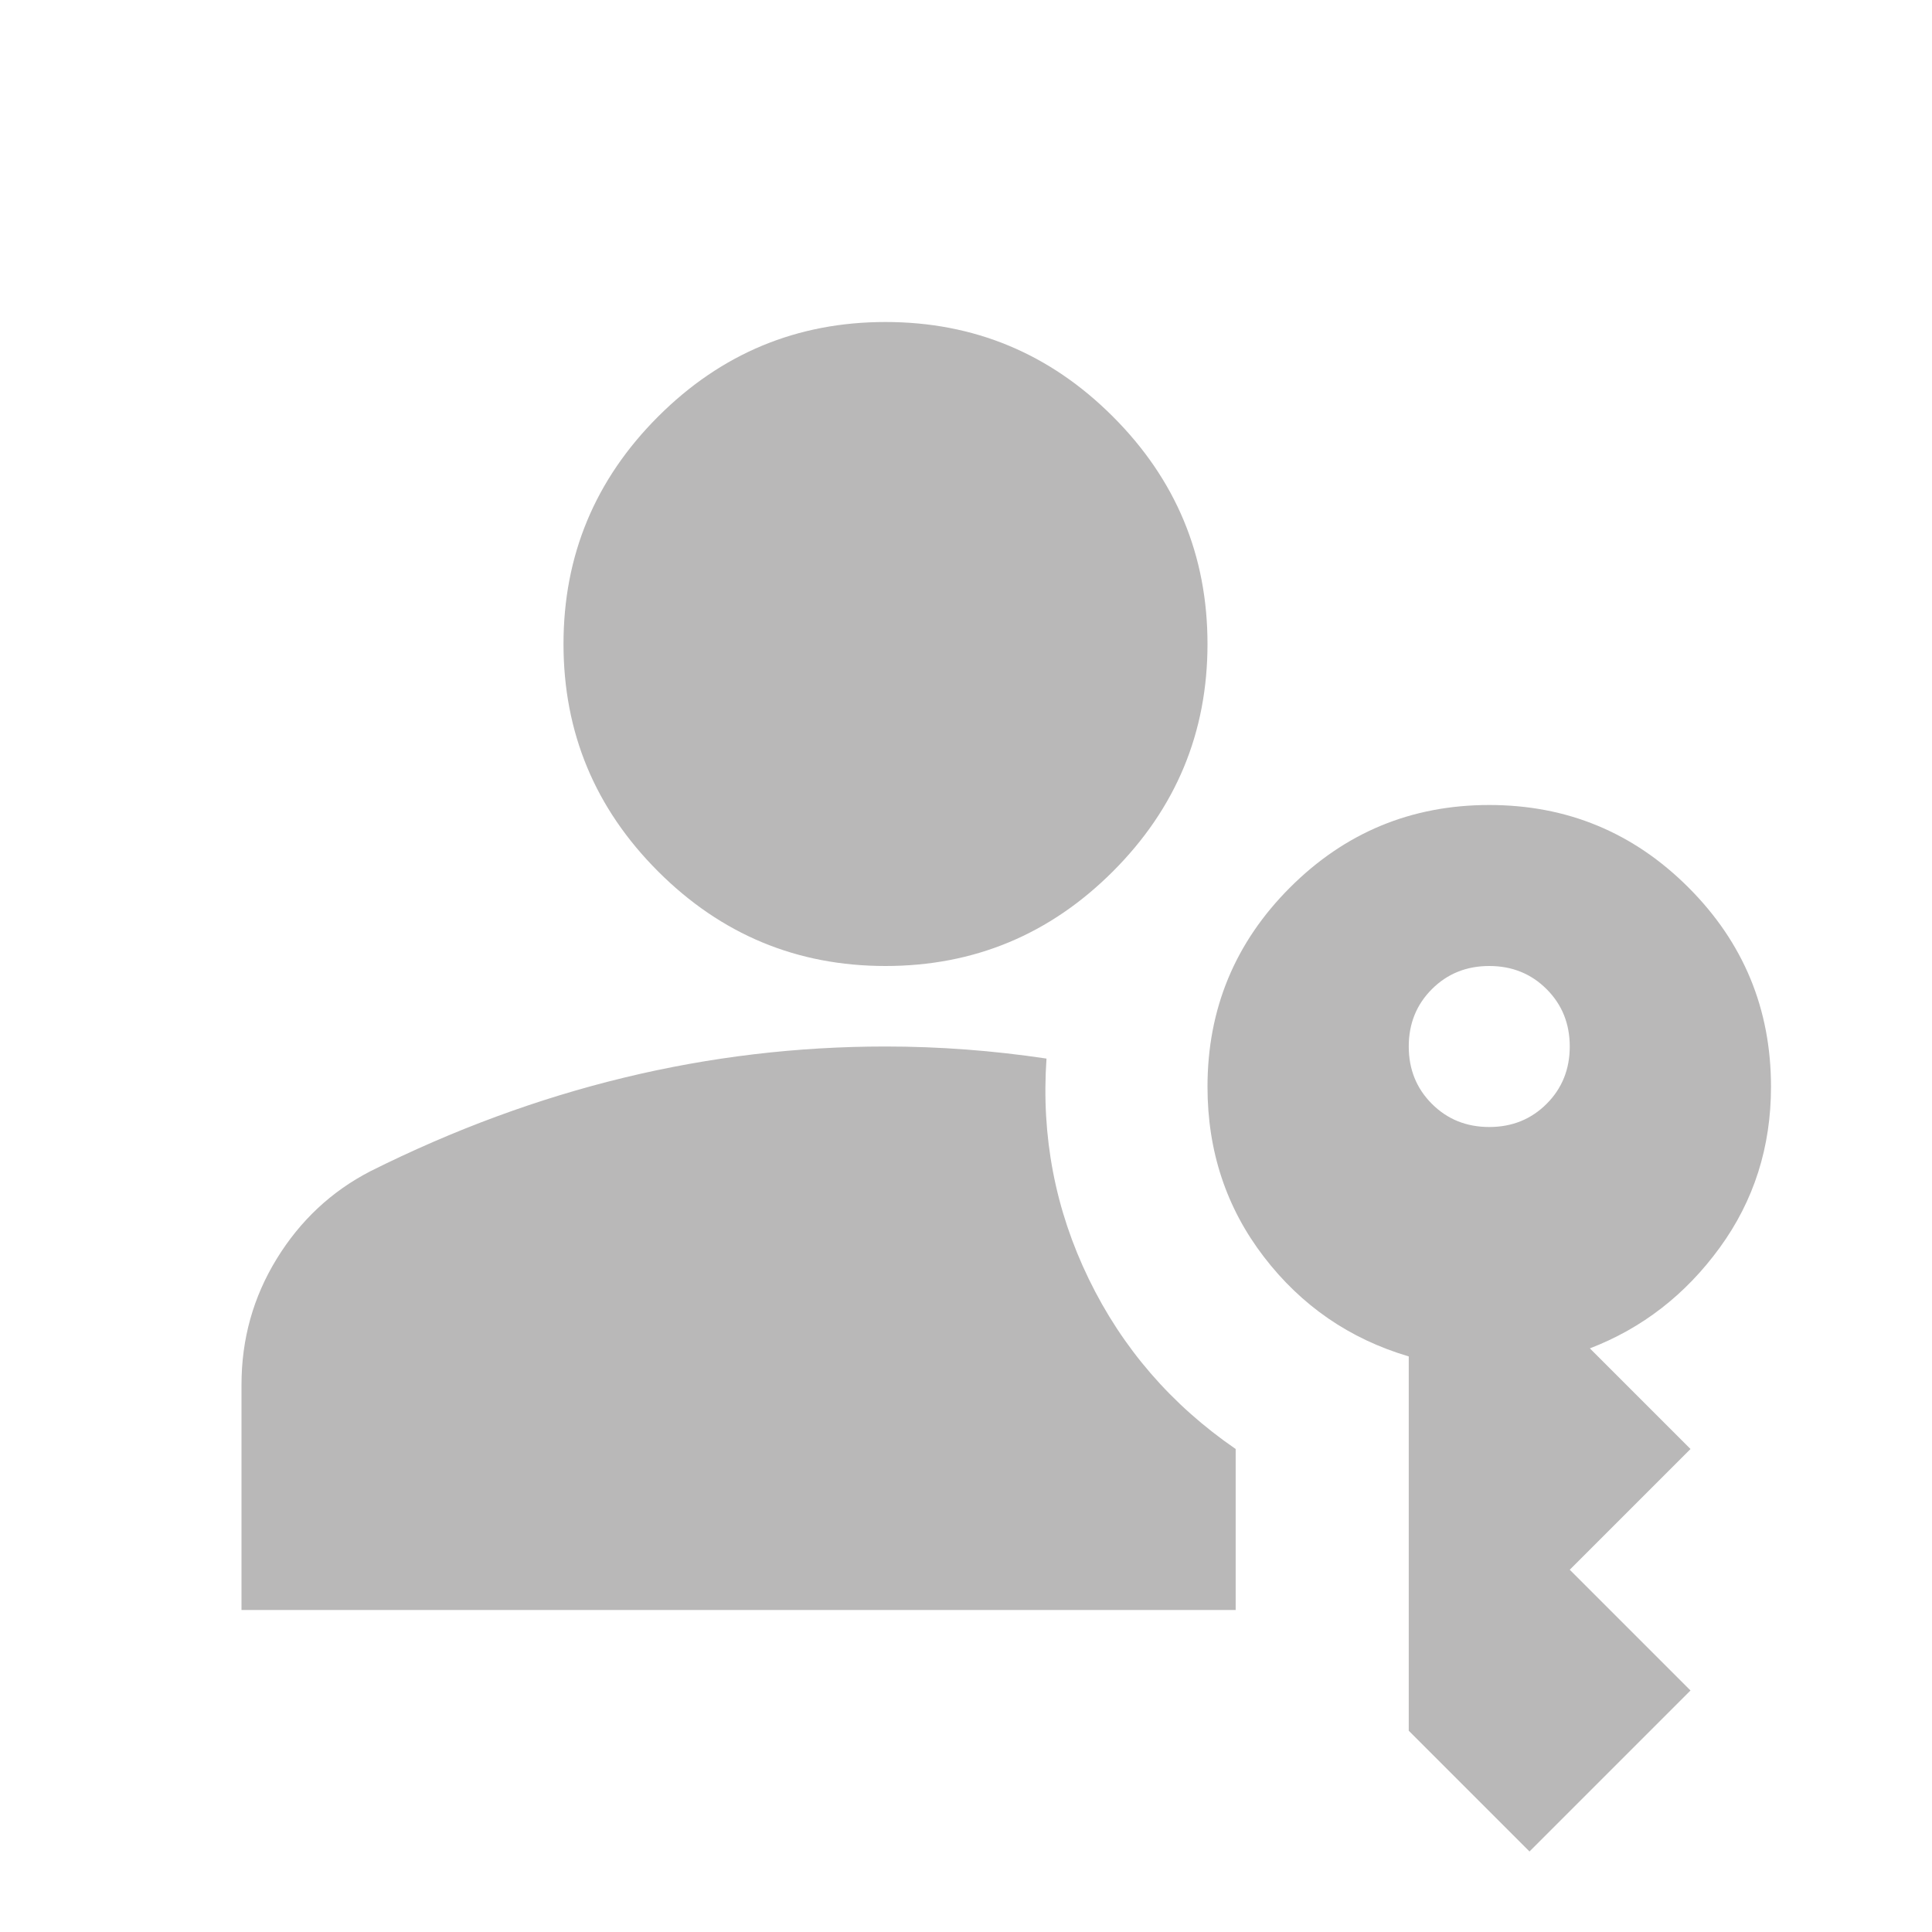 <svg xmlns="http://www.w3.org/2000/svg" height="24px" viewBox="0 -960 960 960" width="24px" fill="#b9b8b8   "><path d="M120-160v-112q0-34 17.5-62.5T184-378q62-31 126-46.5T440-440q20 0 40 1.5t40 4.5q-4 58 21 109.5t73 84.5v80H120ZM760-40l-60-60v-186q-44-13-72-49.5T600-420q0-58 41-99t99-41q58 0 99 41t41 99q0 45-25.5 80T790-290l50 50-60 60 60 60-80 80ZM440-480q-66 0-113-47t-47-113q0-66 47-113t113-47q66 0 113 47t47 113q0 66-47 113t-113 47Zm300 80q17 0 28.5-11.5T780-440q0-17-11.5-28.5T740-480q-17 0-28.5 11.5T700-440q0 17 11.5 28.5T740-400Z"/></svg>